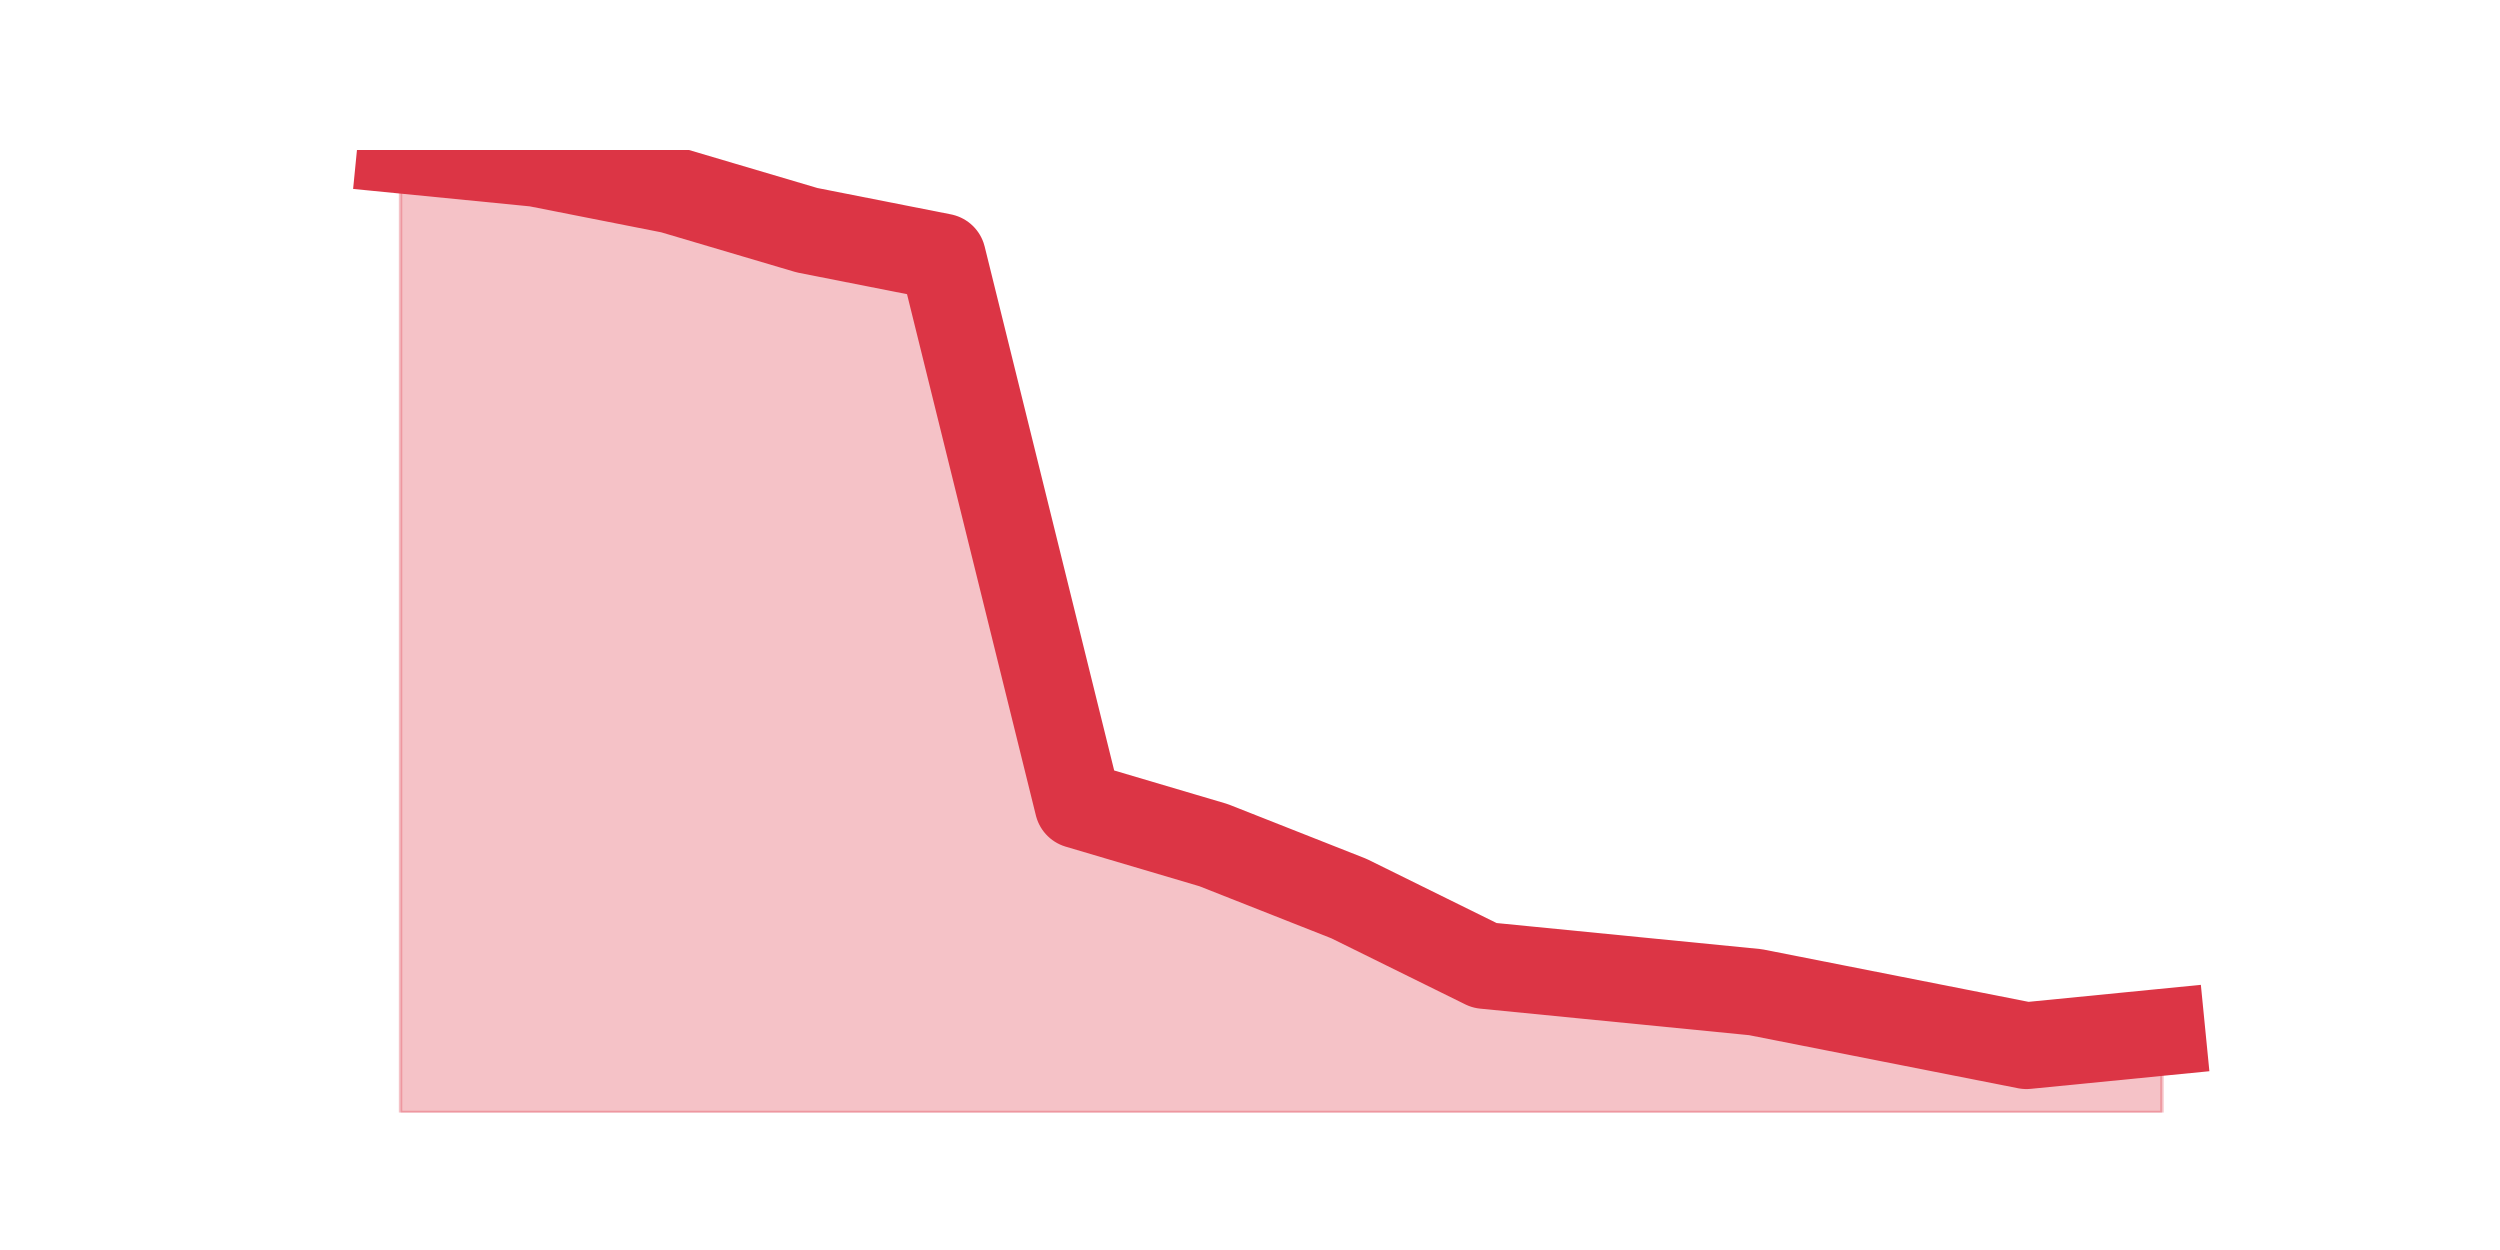 <?xml version="1.0" encoding="utf-8" standalone="no"?>
<!DOCTYPE svg PUBLIC "-//W3C//DTD SVG 1.1//EN"
  "http://www.w3.org/Graphics/SVG/1.1/DTD/svg11.dtd">
<!-- Created with matplotlib (https://matplotlib.org/) -->
<svg height="360pt" version="1.1" viewBox="0 0 720 360" width="720pt" xmlns="http://www.w3.org/2000/svg" xmlns:xlink="http://www.w3.org/1999/xlink">
 <defs>
  <style type="text/css">*{stroke-linecap:butt;stroke-linejoin:round;}</style>
 </defs>
 <g id="figure_1">
  <g id="patch_1">
   <path d="M 0 360 
L 720 360 
L 720 0 
L 0 0 
z
" style="fill:none;"/>
  </g>
  <g id="axes_1">
   <g id="matplotlib.axis_1"/>
   <g id="matplotlib.axis_2"/>
   <g id="PolyCollection_1">
    <defs>
     <path d="M 115.364 -316.8 
L 115.364 -39.6 
L 154.385 -39.6 
L 193.406 -39.6 
L 232.427 -39.6 
L 271.448 -39.6 
L 310.469 -39.6 
L 349.49 -39.6 
L 388.51 -39.6 
L 427.531 -39.6 
L 466.552 -39.6 
L 505.573 -39.6 
L 544.594 -39.6 
L 583.615 -39.6 
L 622.636 -39.6 
L 622.636 -62.7 
L 622.636 -62.7 
L 583.615 -58.85 
L 544.594 -66.55 
L 505.573 -74.25 
L 466.552 -78.1 
L 427.531 -81.95 
L 388.51 -101.2 
L 349.49 -116.6 
L 310.469 -128.15 
L 271.448 -286 
L 232.427 -293.7 
L 193.406 -305.25 
L 154.385 -312.95 
L 115.364 -316.8 
z
" id="me9cd051f9a" style="stroke:#dc3545;stroke-opacity:0.3;"/>
    </defs>
    <g clip-path="url(#p9a951e81d7)">
     <use style="fill:#dc3545;fill-opacity:0.3;stroke:#dc3545;stroke-opacity:0.3;" x="0" xlink:href="#me9cd051f9a" y="360"/>
    </g>
   </g>
   <g id="line2d_1">
    <path clip-path="url(#p9a951e81d7)" d="M 115.364 43.2 
L 154.385 47.05 
L 193.406 54.75 
L 232.427 66.3 
L 271.448 74 
L 310.469 231.85 
L 349.49 243.4 
L 388.51 258.8 
L 427.531 278.05 
L 466.552 281.9 
L 505.573 285.75 
L 544.594 293.45 
L 583.615 301.15 
L 622.636 297.3 
" style="fill:none;stroke:#dc3545;stroke-linecap:square;stroke-width:25;"/>
   </g>
  </g>
 </g>
 <defs>
  <clipPath id="p9a951e81d7">
   <rect height="277.2" width="558" x="90" y="43.2"/>
  </clipPath>
 </defs>
</svg>

